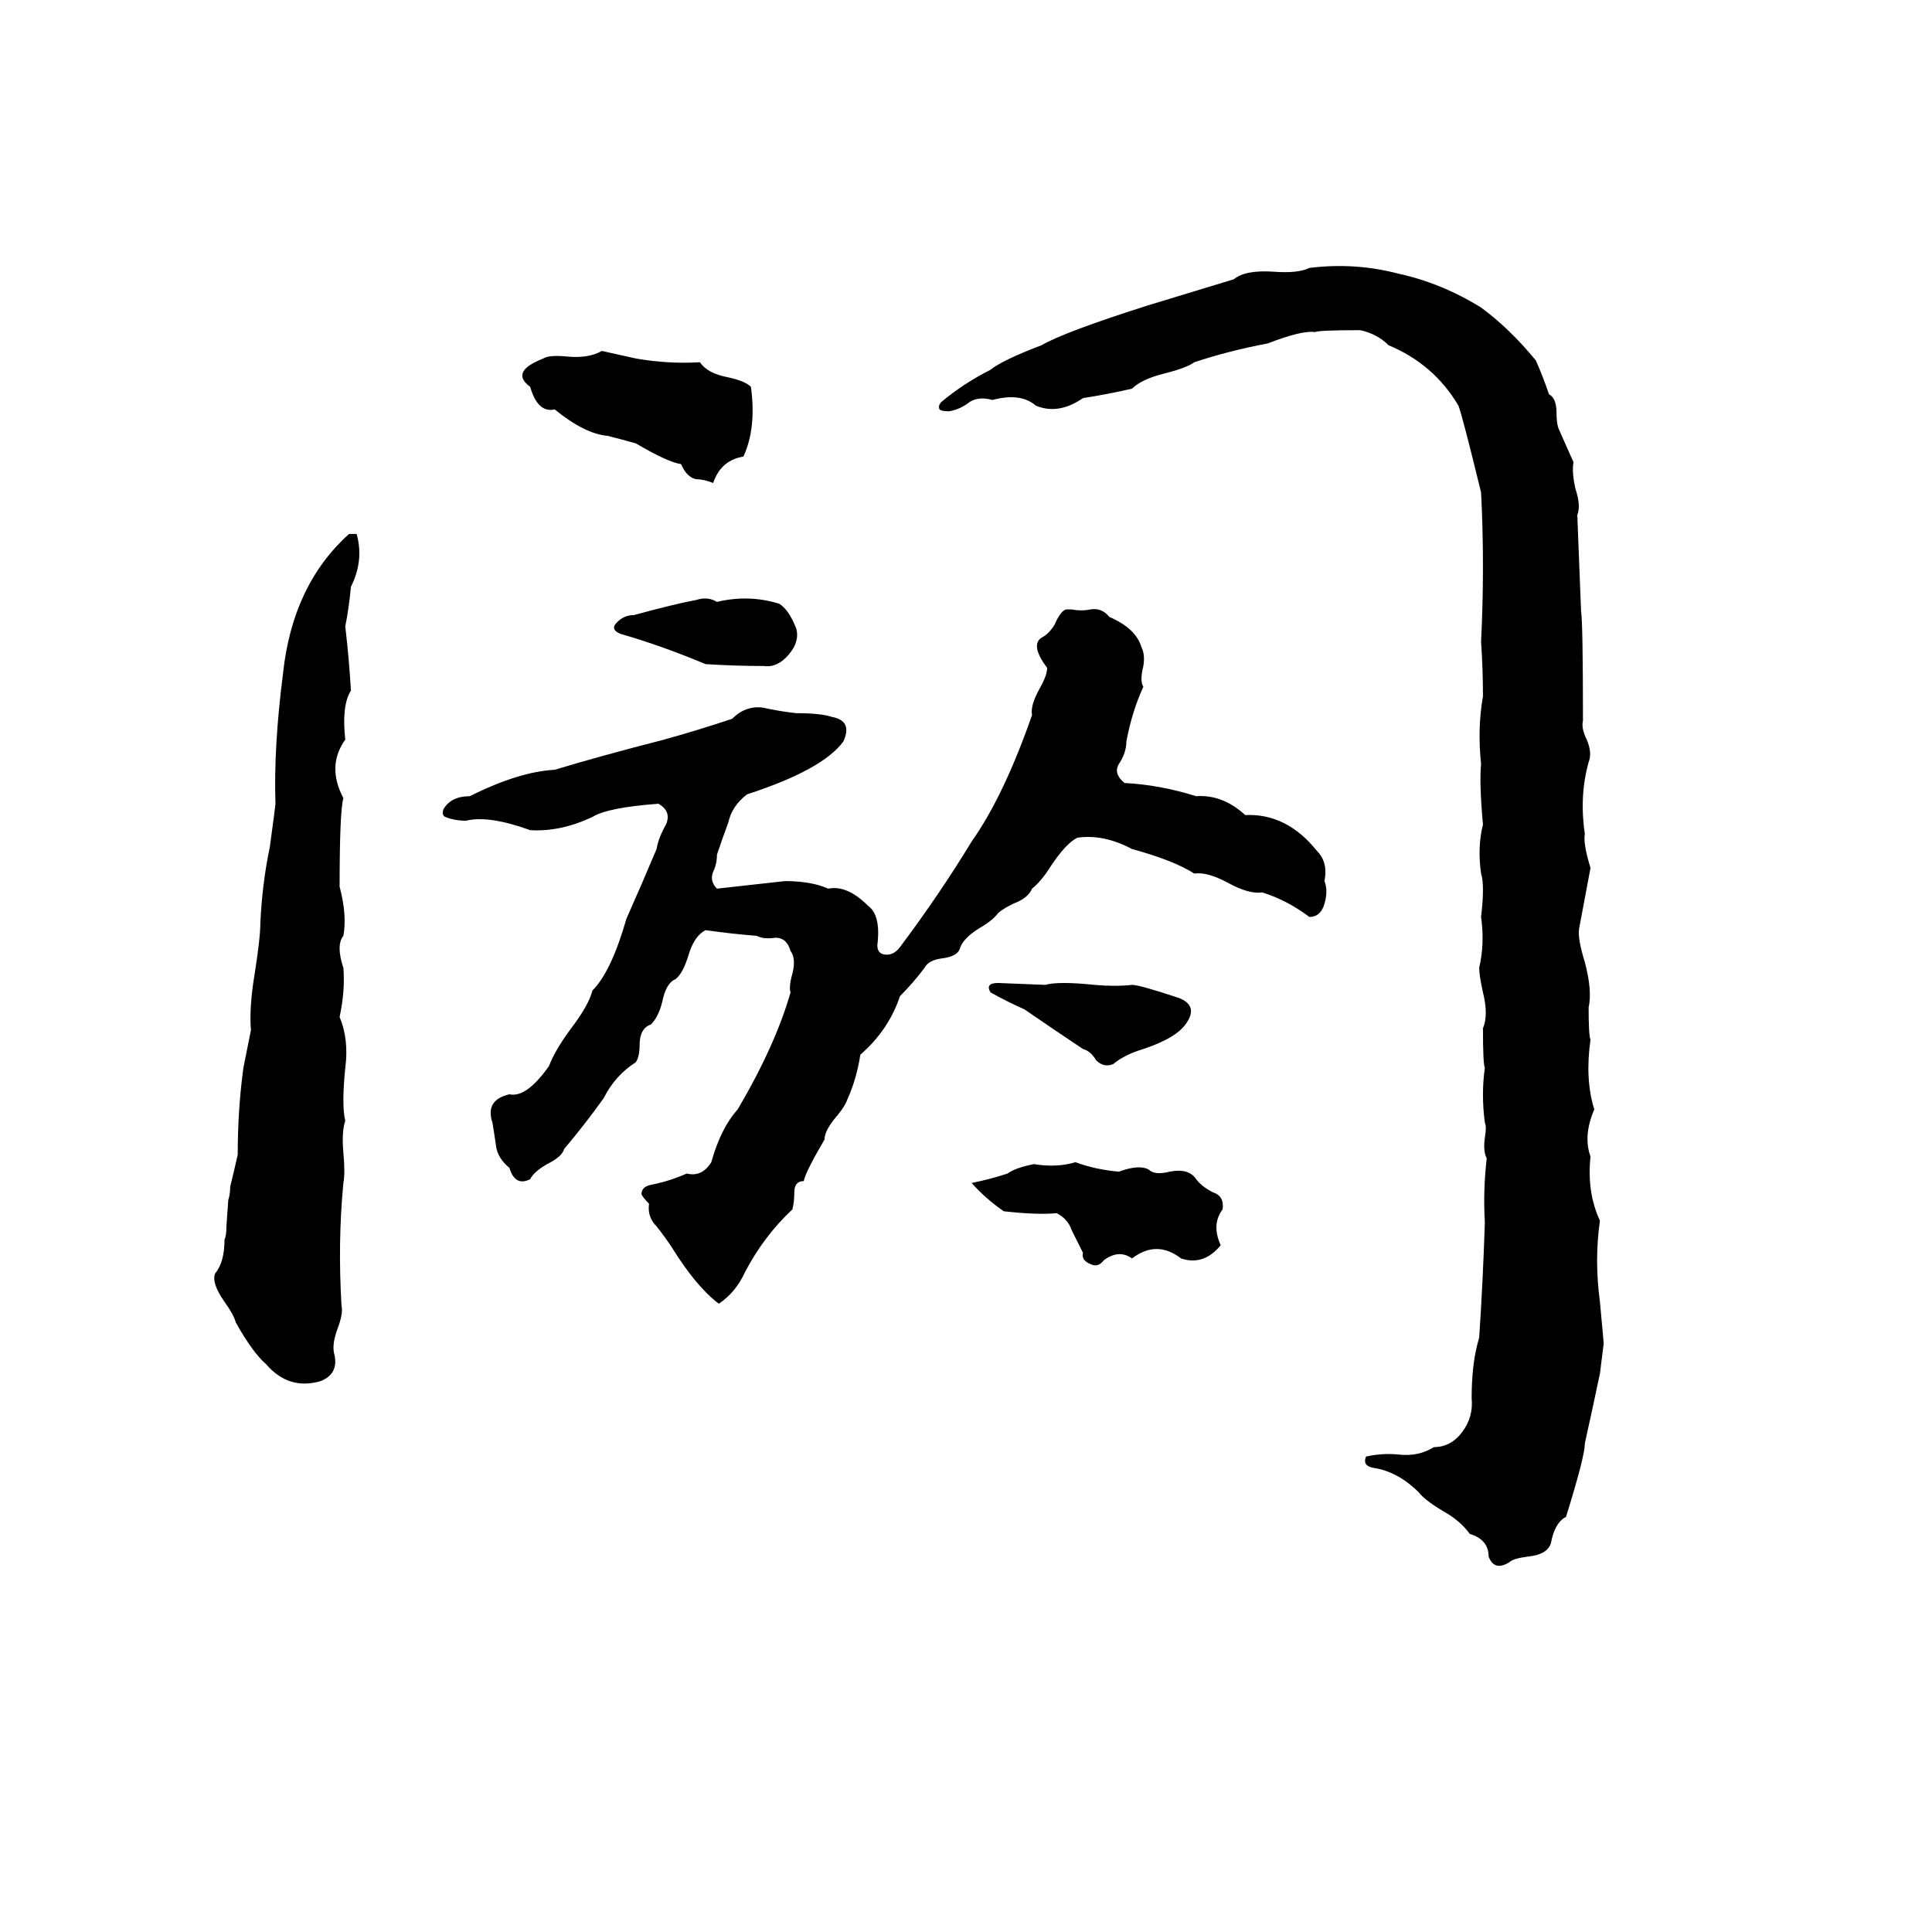 <svg xmlns="http://www.w3.org/2000/svg" viewBox="0 -800 1024 1024">
	<path fill="#000000" d="M694 -658Q718 -661 741 -655Q764 -650 785 -637Q800 -626 814 -609Q818 -600 821 -591Q825 -589 825 -581Q825 -576 826 -573Q830 -564 834 -555Q833 -550 835 -541Q838 -532 836 -527Q837 -501 838 -476Q839 -470 839 -418Q838 -414 841 -408Q844 -401 842 -396Q837 -378 840 -358Q839 -353 843 -340Q840 -324 837 -308Q836 -303 840 -290Q844 -275 842 -266Q842 -251 843 -249Q840 -228 845 -212Q839 -198 843 -187Q841 -168 848 -153Q845 -132 848 -110Q849 -99 850 -88Q849 -80 848 -72Q844 -53 840 -35Q840 -28 830 4Q824 7 822 18Q820 24 810 25Q802 26 800 28Q792 33 789 25Q789 16 779 13Q774 6 765 1Q755 -5 752 -9Q741 -20 728 -22Q722 -23 724 -28Q733 -30 742 -29Q752 -28 760 -33Q769 -33 775 -41Q781 -49 780 -59Q780 -78 784 -91Q786 -121 787 -152Q786 -169 788 -186Q786 -190 787 -197Q788 -203 787 -205Q785 -220 787 -234Q786 -236 786 -255Q789 -262 786 -274Q784 -283 784 -287Q787 -300 785 -314Q787 -331 785 -337Q783 -351 786 -363Q784 -385 785 -395Q783 -414 786 -431Q786 -445 785 -460Q787 -500 785 -539Q775 -580 773 -585Q760 -607 736 -617Q730 -623 721 -625Q699 -625 697 -624Q690 -625 672 -618Q651 -614 633 -608Q629 -605 617 -602Q605 -599 600 -594Q587 -591 574 -589Q561 -580 549 -585Q541 -592 526 -588Q519 -590 514 -587Q509 -583 503 -582Q499 -582 498 -583Q497 -585 499 -587Q511 -597 525 -604Q531 -609 552 -617Q564 -624 608 -638Q631 -645 654 -652Q660 -657 675 -656Q688 -655 694 -658ZM319 -614L337 -610Q354 -607 371 -608Q375 -602 386 -600Q395 -598 398 -595Q401 -573 394 -558Q382 -556 378 -544Q373 -546 369 -546Q364 -547 361 -554Q354 -555 337 -565Q330 -567 322 -569Q310 -570 294 -583Q285 -581 281 -595Q270 -603 288 -610Q291 -612 301 -611Q312 -610 319 -614ZM185 -517H189Q193 -503 186 -489Q185 -478 183 -468Q185 -451 186 -434Q181 -426 183 -408Q173 -394 182 -377Q180 -370 180 -330Q184 -315 182 -304Q178 -299 182 -287Q183 -275 180 -261Q185 -249 183 -234Q181 -214 183 -206Q181 -200 182 -189Q183 -178 182 -173Q179 -142 181 -108Q182 -104 179 -96Q176 -88 177 -83Q180 -72 170 -68Q153 -63 141 -77Q134 -83 125 -99Q124 -103 119 -110Q112 -120 114 -125Q119 -131 119 -143Q120 -145 120 -150L121 -164Q122 -167 122 -171Q124 -179 126 -188Q126 -212 129 -234Q131 -244 133 -254Q132 -266 135 -284Q138 -303 138 -311Q139 -332 143 -351Q146 -373 146 -374Q145 -404 150 -443Q155 -490 185 -517ZM369 -482Q375 -484 380 -481Q397 -485 413 -480Q418 -477 422 -467Q424 -460 418 -453Q412 -446 405 -447Q390 -447 374 -448Q350 -458 329 -464Q324 -466 326 -469Q330 -474 336 -474Q358 -480 369 -482ZM565 -477H568Q573 -476 578 -477Q584 -478 588 -473Q602 -467 605 -457Q607 -453 606 -447Q604 -439 606 -436Q600 -423 597 -407Q597 -401 593 -395Q590 -390 596 -385Q615 -384 634 -378Q648 -379 660 -368Q682 -369 698 -349Q704 -343 702 -333Q704 -328 702 -321Q700 -314 694 -314Q682 -323 669 -327Q662 -326 651 -332Q640 -338 633 -337Q622 -344 600 -350Q585 -358 571 -356Q565 -353 557 -341Q552 -333 547 -329Q545 -324 537 -321Q531 -318 529 -316Q526 -312 519 -308Q511 -303 509 -298Q508 -293 499 -292Q492 -291 490 -287Q484 -279 477 -272Q471 -254 456 -241Q454 -228 449 -217Q448 -214 444 -209Q437 -201 437 -196Q427 -179 426 -174Q421 -174 421 -168Q421 -163 420 -159Q405 -145 395 -126Q390 -115 381 -109Q369 -118 356 -139Q352 -145 348 -150Q343 -155 344 -162Q341 -165 340 -167Q340 -171 345 -172Q355 -174 364 -178Q372 -176 377 -184Q382 -202 391 -212Q411 -246 419 -274Q418 -277 420 -284Q422 -292 419 -296Q417 -303 411 -303Q405 -302 401 -304Q388 -305 374 -307Q368 -304 365 -294Q362 -284 358 -281Q353 -279 351 -269Q349 -261 345 -257Q339 -255 339 -246Q339 -240 337 -237Q326 -230 320 -218Q310 -204 299 -191Q298 -187 290 -183Q283 -179 281 -175Q273 -171 270 -181Q264 -186 263 -192Q262 -199 261 -205Q257 -217 270 -220Q279 -218 291 -235Q294 -243 302 -254Q312 -267 314 -275Q324 -285 332 -313Q340 -331 348 -350Q349 -356 353 -363Q356 -370 349 -374Q322 -372 314 -367Q297 -359 281 -360Q259 -368 247 -365Q241 -365 236 -367Q234 -368 235 -371Q239 -378 249 -378Q275 -391 294 -392Q317 -399 352 -408Q370 -413 388 -419Q395 -426 404 -425Q413 -423 422 -422Q435 -422 441 -420Q452 -418 447 -407Q436 -392 396 -379Q388 -373 386 -364Q383 -356 380 -347Q380 -342 378 -338Q376 -333 380 -329Q398 -331 416 -333Q430 -333 439 -329Q449 -331 460 -320Q467 -315 465 -299Q465 -294 470 -294Q474 -294 477 -298Q498 -326 515 -354Q532 -378 547 -421Q546 -426 551 -435Q555 -442 555 -446Q546 -458 552 -462Q556 -464 559 -469Q562 -476 565 -477ZM529 -279L554 -278Q561 -280 580 -278Q591 -277 600 -278Q604 -278 625 -271Q635 -267 629 -258Q624 -250 606 -244Q596 -241 590 -236Q585 -234 581 -238Q578 -243 574 -244Q559 -254 543 -265Q534 -269 525 -274Q522 -279 529 -279ZM570 -184Q581 -180 593 -179Q604 -183 609 -180Q612 -177 620 -179Q630 -181 634 -175Q637 -171 643 -168Q649 -166 648 -159Q642 -151 647 -140Q638 -129 626 -133Q613 -143 600 -133Q593 -138 585 -132Q582 -128 578 -130Q573 -132 574 -136Q571 -142 568 -148Q566 -154 560 -157Q550 -156 532 -158Q522 -165 515 -173Q525 -175 534 -178Q538 -181 548 -183Q560 -181 570 -184Z"/>
</svg>